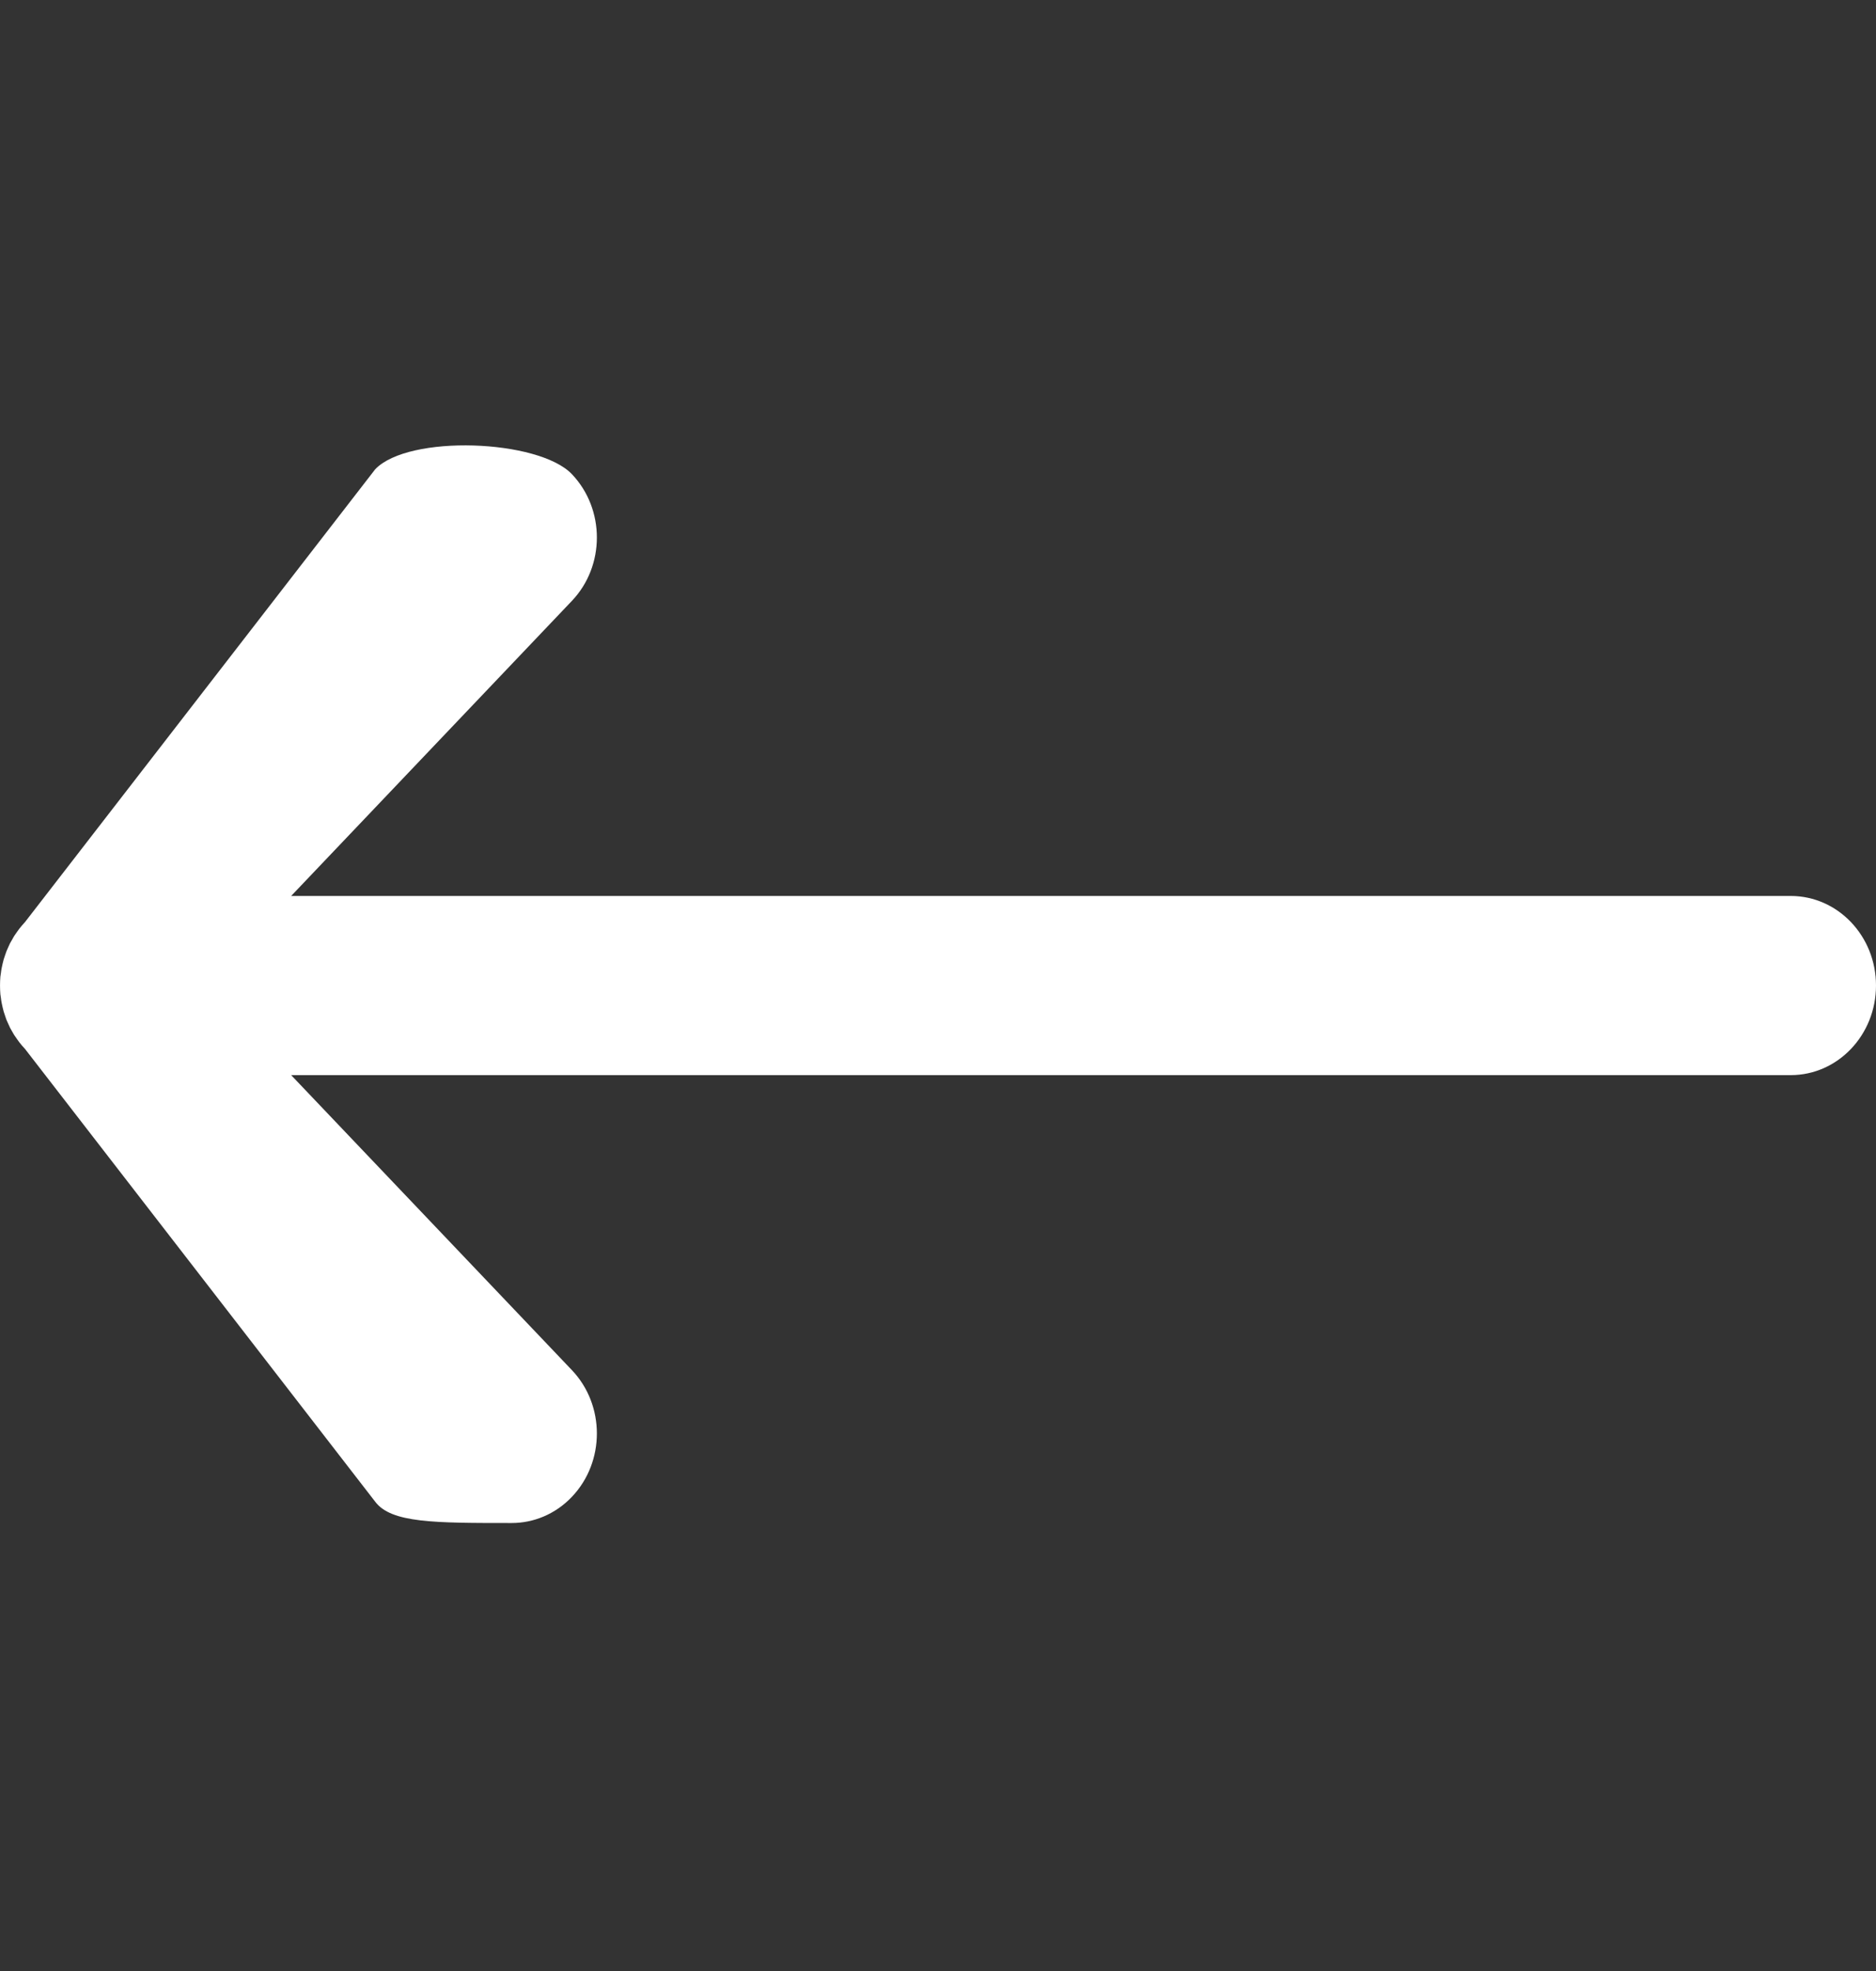 <svg width="20" height="21" viewBox="0 0 20 21" fill="none" xmlns="http://www.w3.org/2000/svg">
<rect x="0" y="0" width="20" height="21" fill="#333333" stroke="none"/>
<g clip-path="url(#clip0_20196_508)">
<path d="M0.153 9.97C0.144 9.983 0.137 9.998 0.129 10.012C0.122 10.024 0.114 10.037 0.107 10.05C0.1 10.064 0.094 10.079 0.087 10.094C0.081 10.107 0.075 10.121 0.069 10.135C0.064 10.149 0.059 10.164 0.054 10.178C0.049 10.193 0.044 10.208 0.039 10.223C0.035 10.238 0.032 10.252 0.028 10.267C0.025 10.283 0.021 10.298 0.018 10.313C0.014 10.331 0.012 10.348 0.01 10.366C0.008 10.379 0.006 10.392 0.004 10.406C-0.001 10.469 -0.001 10.532 0.004 10.594C0.006 10.608 0.008 10.621 0.01 10.634C0.012 10.652 0.014 10.669 0.018 10.687C0.021 10.702 0.025 10.717 0.028 10.733C0.032 10.748 0.035 10.763 0.039 10.777C0.044 10.793 0.049 10.807 0.054 10.822C0.059 10.837 0.064 10.851 0.069 10.866C0.075 10.88 0.081 10.893 0.087 10.906C0.094 10.921 0.1 10.936 0.107 10.95C0.114 10.963 0.122 10.976 0.129 10.989C0.137 11.002 0.144 11.017 0.153 11.03C0.162 11.044 0.172 11.058 0.182 11.072C0.19 11.083 0.198 11.094 0.206 11.105C0.225 11.13 0.245 11.153 0.266 11.175L4 16C4.171 16.227 4.629 16.227 5.455 16.227C5.687 16.227 5.92 16.134 6.097 15.948C6.452 15.575 6.452 14.971 6.097 14.598L3.104 11.455H19.091C19.593 11.455 20 11.027 20 10.5C20 9.973 19.593 9.546 19.091 9.546H3.104L6.097 6.402C6.452 6.029 6.452 5.425 6.097 5.052C5.742 4.68 4.355 4.627 4 5L0.266 9.825C0.245 9.847 0.225 9.871 0.206 9.895C0.198 9.906 0.19 9.917 0.182 9.928C0.172 9.942 0.162 9.956 0.153 9.97Z" fill="white"/>
</g>
<defs>
<clipPath id="clip0_20196_508">
<rect width="20" height="21" fill="white"/>
</clipPath>
</defs>
</svg>

